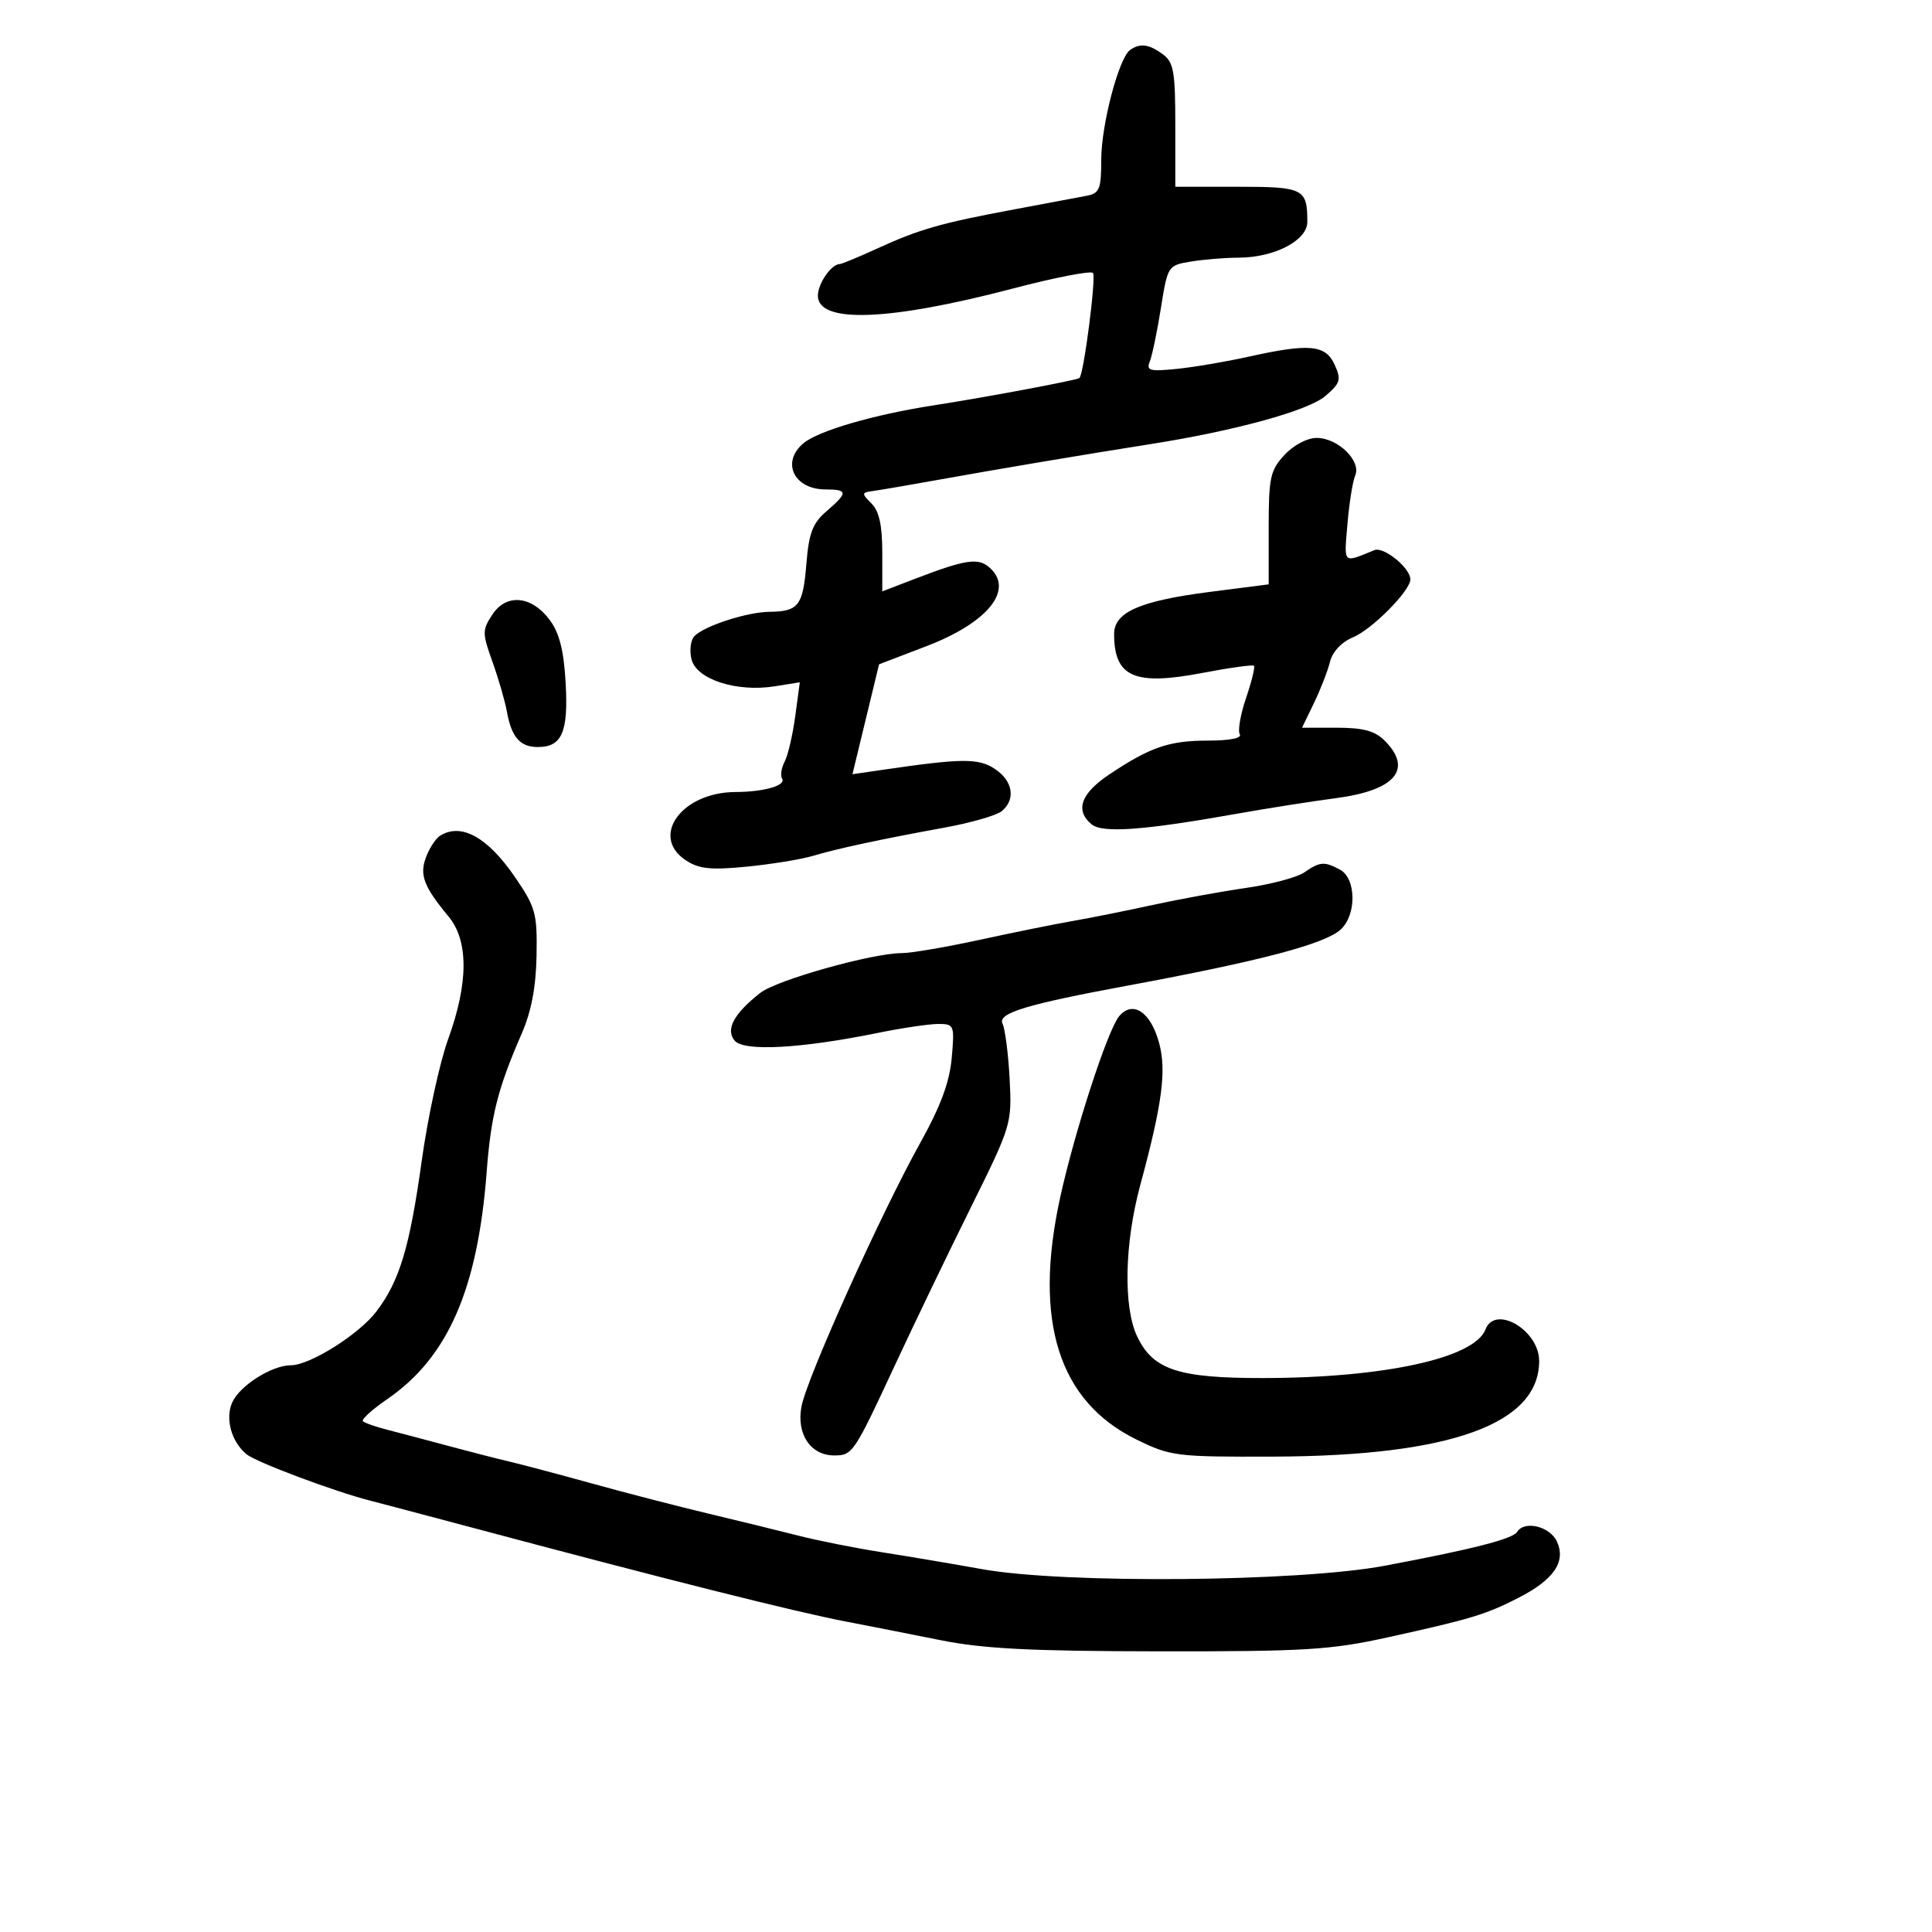 <svg xmlns="http://www.w3.org/2000/svg" width="300" height="300" viewBox="0 0 300 300" version="1.1">
	<path d="M 175.473 7.765 C 173.726 9.015, 171 19.407, 171 24.819 C 171 29.356, 170.735 30.013, 168.750 30.398 C 167.512 30.638, 162.450 31.590, 157.500 32.512 C 146.110 34.636, 142.764 35.591, 136.223 38.585 C 133.320 39.913, 130.700 41, 130.401 41 C 129.099 41, 127 44.030, 127 45.910 C 127 50.266, 137.998 49.865, 157.274 44.805 C 163.749 43.105, 169.348 42.014, 169.715 42.381 C 170.245 42.911, 168.317 57.940, 167.622 58.696 C 167.326 59.018, 153.046 61.696, 145 62.939 C 135.694 64.377, 127.057 66.892, 124.750 68.835 C 121.253 71.782, 123.285 76, 128.200 76 C 131.674 76, 131.695 76.498, 128.346 79.379 C 126.181 81.241, 125.604 82.749, 125.212 87.581 C 124.688 94.049, 123.991 94.954, 119.500 95 C 116.032 95.035, 109.439 97.161, 107.841 98.759 C 107.239 99.361, 107.033 100.995, 107.383 102.391 C 108.163 105.499, 114.394 107.512, 120.306 106.567 L 124.195 105.945 123.482 111.223 C 123.090 114.125, 122.351 117.297, 121.839 118.271 C 121.327 119.245, 121.148 120.431, 121.443 120.907 C 122.101 121.972, 118.624 122.968, 114.184 122.986 C 105.838 123.021, 100.869 129.903, 106.519 133.604 C 108.548 134.934, 110.385 135.122, 115.970 134.572 C 119.782 134.196, 124.386 133.446, 126.201 132.906 C 130.068 131.754, 136.642 130.343, 146.810 128.483 C 150.830 127.748, 154.767 126.608, 155.560 125.951 C 157.762 124.123, 157.280 121.230, 154.467 119.387 C 151.909 117.710, 149.381 117.734, 136.934 119.554 L 132.368 120.221 134.434 111.688 L 136.500 103.154 143.868 100.334 C 153.561 96.625, 157.626 91.424, 153.506 88.005 C 151.816 86.603, 149.761 86.933, 142.250 89.814 L 137 91.828 137 85.842 C 137 81.572, 136.519 79.376, 135.321 78.179 C 133.750 76.607, 133.766 76.483, 135.571 76.241 C 136.632 76.098, 141.100 75.333, 145.500 74.540 C 154.872 72.851, 168.625 70.537, 178.500 68.986 C 191.776 66.902, 203.147 63.777, 205.818 61.480 C 208.149 59.475, 208.301 58.955, 207.235 56.618 C 205.824 53.520, 203.311 53.292, 193.812 55.402 C 190.340 56.172, 185.334 57.020, 182.687 57.286 C 178.525 57.703, 177.964 57.548, 178.538 56.134 C 178.903 55.235, 179.679 51.510, 180.262 47.855 C 181.314 41.263, 181.352 41.205, 184.911 40.616 C 186.885 40.289, 190.232 40.017, 192.349 40.011 C 197.891 39.995, 203 37.336, 203 34.468 C 203 29.280, 202.445 29, 192.143 29 L 182.500 29.001 182.500 19.422 C 182.500 11.094, 182.246 9.657, 180.559 8.421 C 178.405 6.844, 177.012 6.665, 175.473 7.765 M 199.452 70.646 C 197.239 73.034, 197 74.142, 197 82.015 L 197 90.738 187.874 91.909 C 176.995 93.304, 173 95.059, 173 98.444 C 173 105.129, 176.135 106.514, 186.694 104.494 C 190.911 103.687, 194.520 103.186, 194.714 103.380 C 194.908 103.575, 194.356 105.828, 193.487 108.387 C 192.618 110.946, 192.179 113.481, 192.512 114.020 C 192.880 114.615, 190.950 115, 187.606 115 C 181.537 115, 178.613 116.001, 172.250 120.255 C 167.820 123.216, 166.893 125.836, 169.507 128.006 C 171.186 129.400, 177.620 128.931, 192 126.368 C 196.675 125.535, 203.650 124.437, 207.500 123.929 C 216.682 122.715, 219.436 119.436, 215 115 C 213.493 113.493, 211.667 113, 207.591 113 L 202.181 113 204.026 109.183 C 205.040 107.083, 206.164 104.196, 206.522 102.768 C 206.919 101.186, 208.314 99.698, 210.092 98.962 C 213.053 97.735, 219 91.729, 219 89.965 C 219 88.202, 214.868 84.836, 213.423 85.423 C 208.441 87.444, 208.705 87.697, 209.229 81.407 C 209.500 78.158, 210.044 74.747, 210.438 73.827 C 211.405 71.569, 207.739 68, 204.452 68 C 202.982 68, 200.868 69.119, 199.452 70.646 M 76.445 95.443 C 74.871 97.846, 74.872 98.306, 76.466 102.754 C 77.401 105.364, 78.410 108.850, 78.709 110.500 C 79.426 114.468, 80.761 116, 83.500 116 C 87.261 116, 88.265 113.694, 87.833 106.043 C 87.548 101.002, 86.864 98.291, 85.370 96.282 C 82.547 92.484, 78.626 92.116, 76.445 95.443 M 68.313 129.786 C 67.659 130.201, 66.692 131.680, 66.162 133.073 C 65.105 135.853, 65.781 137.641, 69.660 142.327 C 72.771 146.085, 72.750 152.639, 69.598 161.328 C 68.277 164.969, 66.428 173.473, 65.489 180.225 C 63.614 193.699, 62.054 198.891, 58.456 203.632 C 55.745 207.202, 48.119 212, 45.153 212 C 42.228 212, 37.257 215.140, 36.075 217.735 C 34.931 220.246, 35.910 223.851, 38.268 225.807 C 39.748 227.036, 51.881 231.589, 57.500 233.024 C 59.150 233.446, 65.900 235.231, 72.500 236.992 C 103.840 245.354, 123.511 250.298, 131.500 251.822 C 134.800 252.451, 141.325 253.736, 146 254.677 C 152.664 256.019, 160.007 256.395, 180 256.418 C 202.659 256.445, 206.614 256.203, 215.500 254.245 C 228.371 251.410, 230.684 250.712, 235.712 248.147 C 241.271 245.311, 243.196 242.524, 241.765 239.384 C 240.683 237.010, 236.710 236.042, 235.576 237.877 C 234.903 238.967, 228.602 240.576, 215 243.132 C 201.667 245.638, 165.188 245.945, 152.500 243.658 C 148.100 242.865, 141.125 241.688, 137 241.042 C 132.875 240.396, 127.025 239.235, 124 238.462 C 120.975 237.689, 114.675 236.146, 110 235.033 C 105.325 233.919, 97.225 231.825, 92 230.378 C 86.775 228.932, 80.925 227.379, 79 226.929 C 77.075 226.478, 72.800 225.380, 69.500 224.490 C 66.200 223.599, 62.002 222.489, 60.171 222.022 C 58.340 221.556, 56.621 220.954, 56.351 220.684 C 56.080 220.414, 57.804 218.855, 60.180 217.220 C 69.553 210.769, 74.182 200.175, 75.568 182 C 76.239 173.200, 77.296 169.023, 81.009 160.500 C 82.504 157.068, 83.227 153.270, 83.315 148.390 C 83.432 141.817, 83.179 140.897, 79.971 136.203 C 75.713 129.976, 71.586 127.704, 68.313 129.786 M 202.500 135.483 C 201.400 136.242, 197.350 137.317, 193.500 137.873 C 189.650 138.429, 183.125 139.621, 179 140.521 C 174.875 141.422, 169.250 142.549, 166.500 143.025 C 163.750 143.501, 157.257 144.816, 152.071 145.946 C 146.884 147.075, 141.458 148, 140.011 148 C 135.464 148, 120.609 152.175, 118.068 154.167 C 113.951 157.395, 112.630 159.849, 114.073 161.588 C 115.498 163.305, 124.350 162.828, 136.315 160.389 C 140.064 159.625, 144.282 159, 145.689 159 C 148.167 159, 148.233 159.165, 147.787 164.250 C 147.456 168.020, 146.072 171.756, 142.877 177.500 C 136.730 188.553, 125.285 213.962, 124.451 218.411 C 123.649 222.686, 125.868 226, 129.533 226 C 132.381 226, 132.595 225.683, 138.957 212 C 141.897 205.675, 147.192 194.671, 150.724 187.546 C 157.054 174.773, 157.139 174.493, 156.776 167.546 C 156.573 163.671, 156.073 159.792, 155.665 158.927 C 154.905 157.319, 159.425 155.949, 175 153.064 C 195.657 149.237, 205.674 146.605, 208.166 144.350 C 210.675 142.079, 210.614 136.399, 208.066 135.035 C 205.626 133.730, 204.968 133.783, 202.500 135.483 M 173.792 157.782 C 172.012 159.877, 166.842 175.765, 164.610 186 C 160.433 205.154, 164.376 217.612, 176.492 223.540 C 181.783 226.129, 182.622 226.233, 197.750 226.182 C 225.224 226.089, 239 221.130, 239 211.334 C 239 206.547, 232.160 202.535, 230.661 206.442 C 228.954 210.890, 214.933 213.954, 196.151 213.983 C 182.971 214.003, 179.037 212.704, 176.577 207.522 C 174.403 202.940, 174.607 193.077, 177.065 184 C 180.470 171.419, 181.152 166.279, 179.989 161.959 C 178.696 157.156, 175.916 155.283, 173.792 157.782" stroke="none" fill="black" fill-rule="evenodd"/>
</svg>